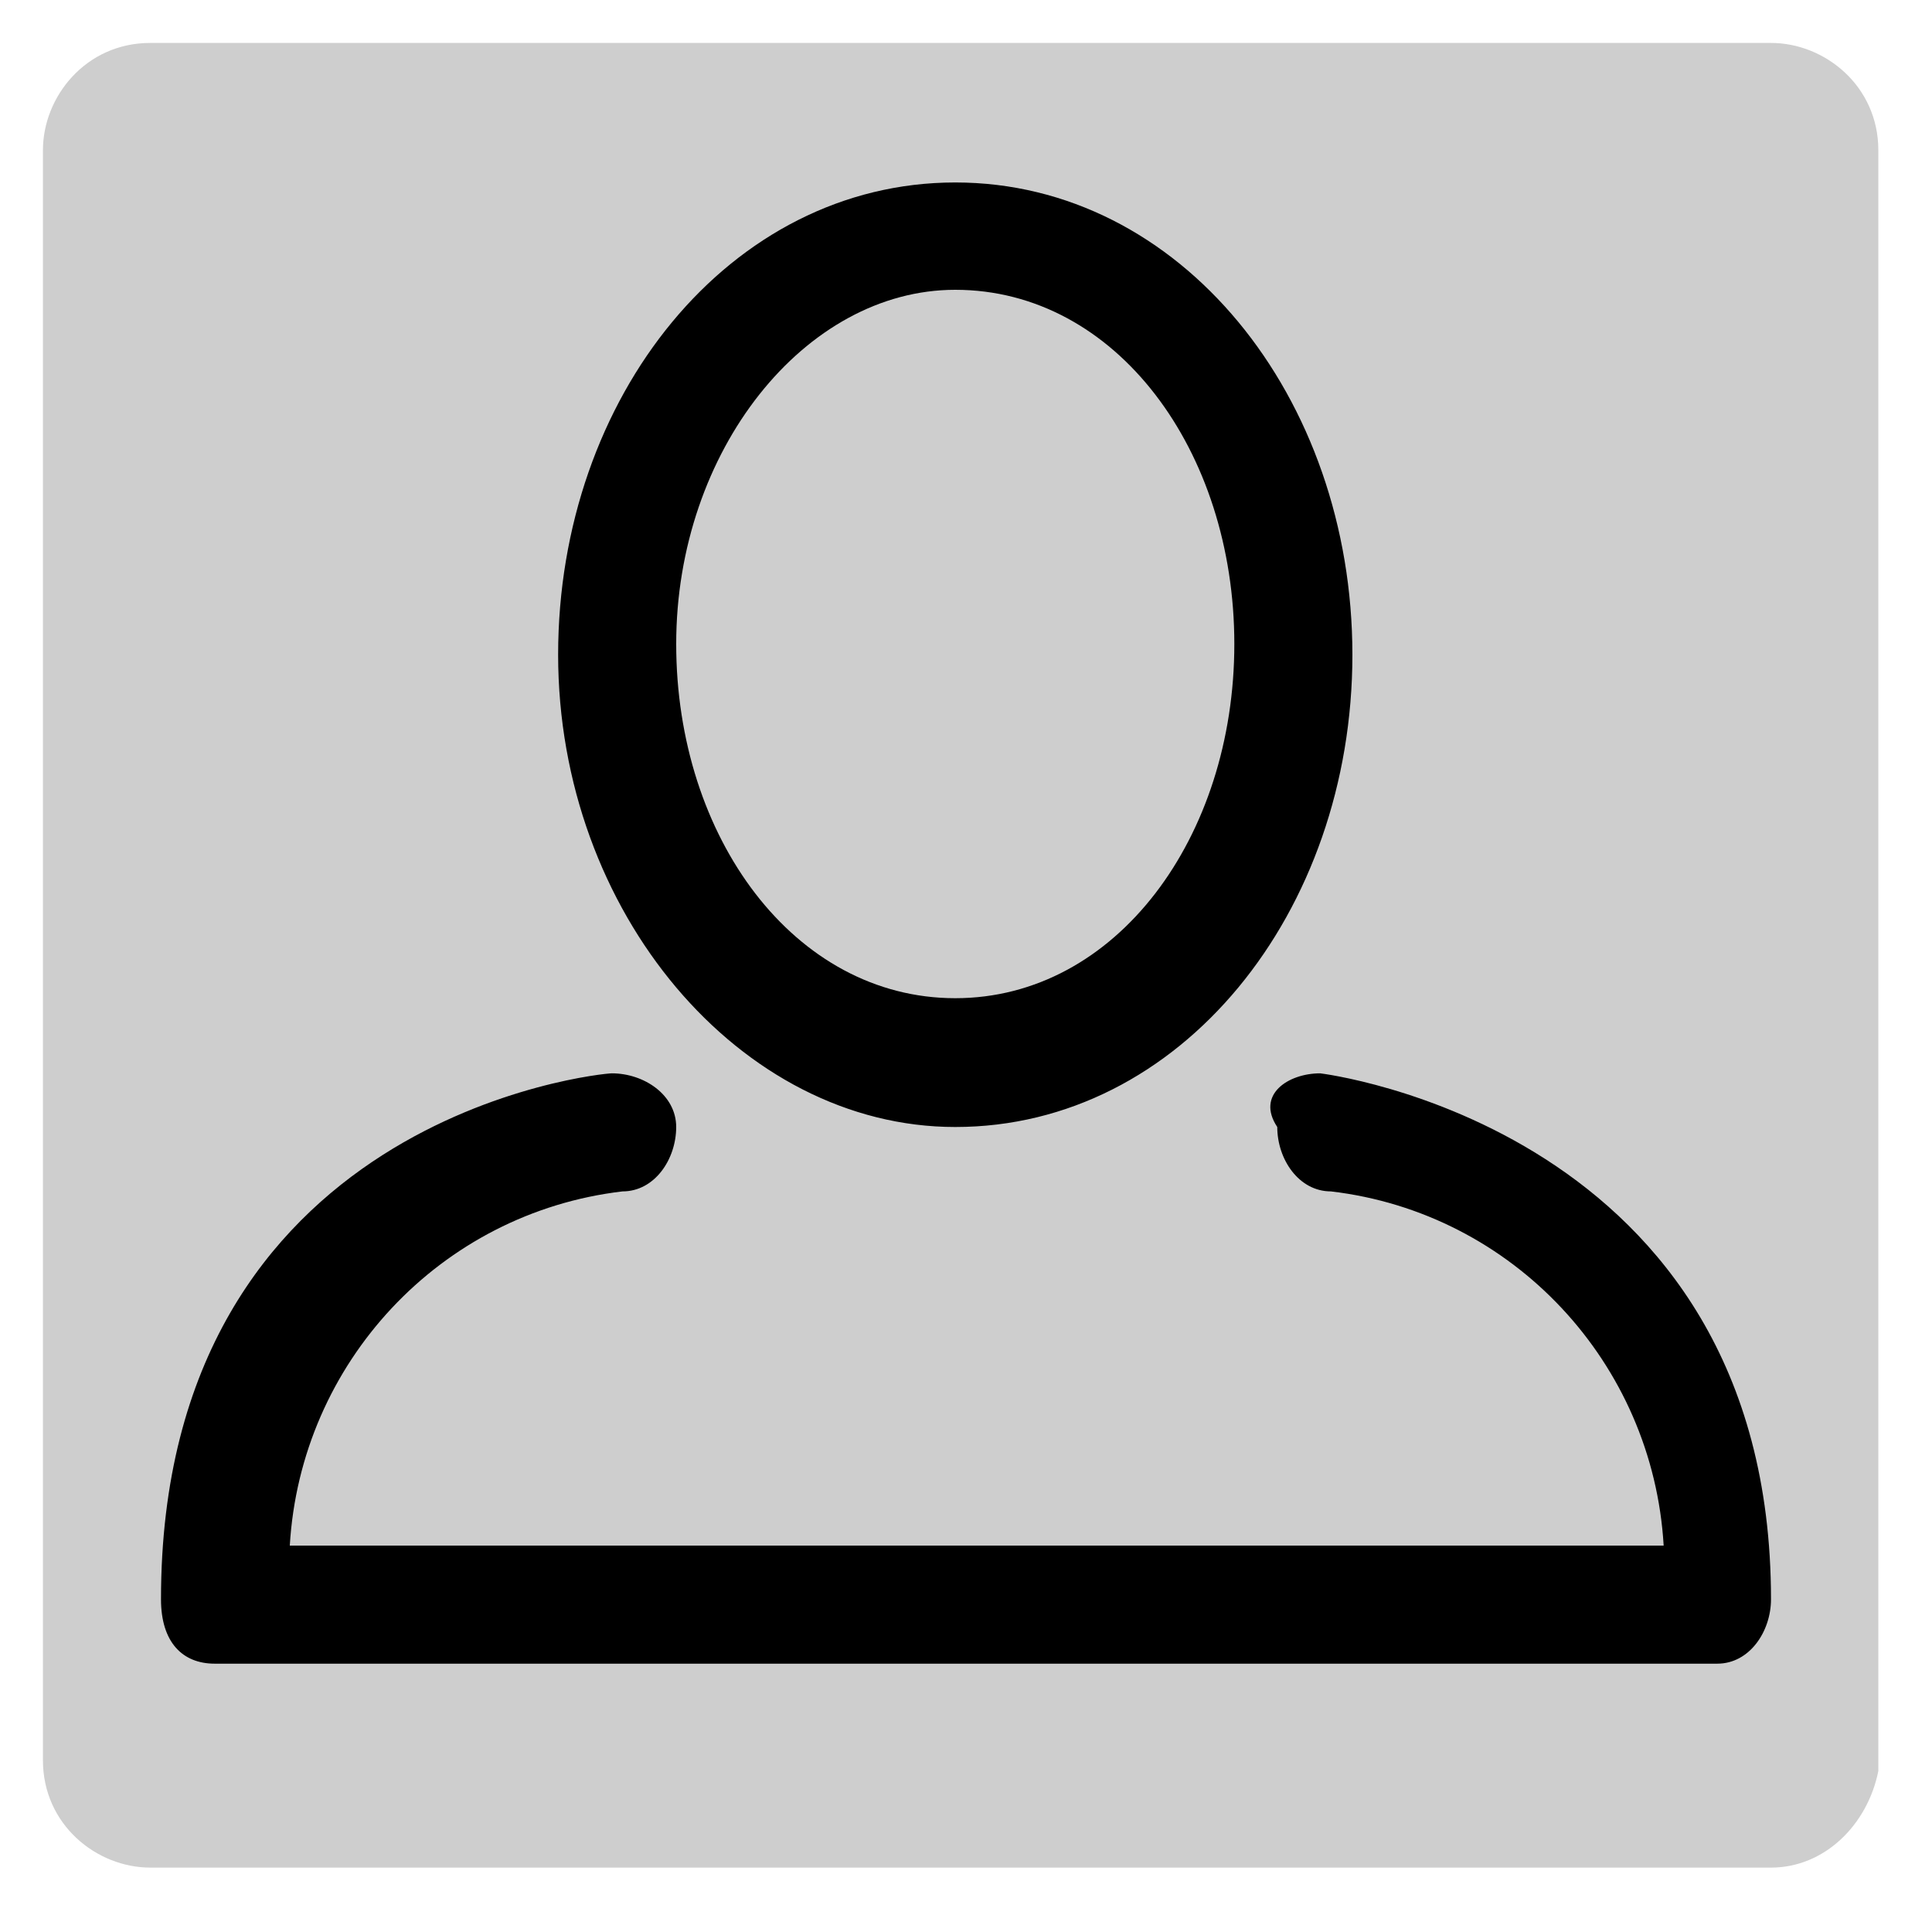 <svg id="eXSQIyCDp1x1" xmlns="http://www.w3.org/2000/svg" xmlns:xlink="http://www.w3.org/1999/xlink" viewBox="0 0 18 18" shape-rendering="geometricPrecision" text-rendering="geometricPrecision" width="18" height="18" style="background-color:transparent"><g><path d="M16.5,17.4h-15.1c-.5,0-1-.4-1-1v-15c0-.5.4-1,1-1h15.1c.5,0,1,.4,1,1v15.1c-.1.5-.5.9-1,.9Z" fill="#cecece"/></g><g><g><path d="M8.9,10.5c-2,0-3.7-2-3.7-4.4s1.6-4.4,3.7-4.4s3.7,2,3.7,4.4-1.6,4.4-3.7,4.4Zm0-7.8C7.5,2.7,6.3,4.2,6.3,6s1.1,3.3,2.6,3.3s2.6-1.5,2.6-3.3-1.1-3.3-2.6-3.3ZM12.3,10c0,0,4.2.5,4.2,4.9c0,.3-.2.6-.5.6h-14c-.3,0-.5-.2-.5-.6c0-4.5,4.1-4.9,4.2-4.9.3,0,.6.2.6.5s-.2.6-.5.6c-1.7.2-3,1.6-3.1,3.3h12.8c-.1-1.7-1.4-3.1-3.1-3.3-.3,0-.5-.3-.5-.6-.2-.3.1-.5.4-.5Z" clip-rule="evenodd" fill-rule="evenodd"/></g></g></svg>
